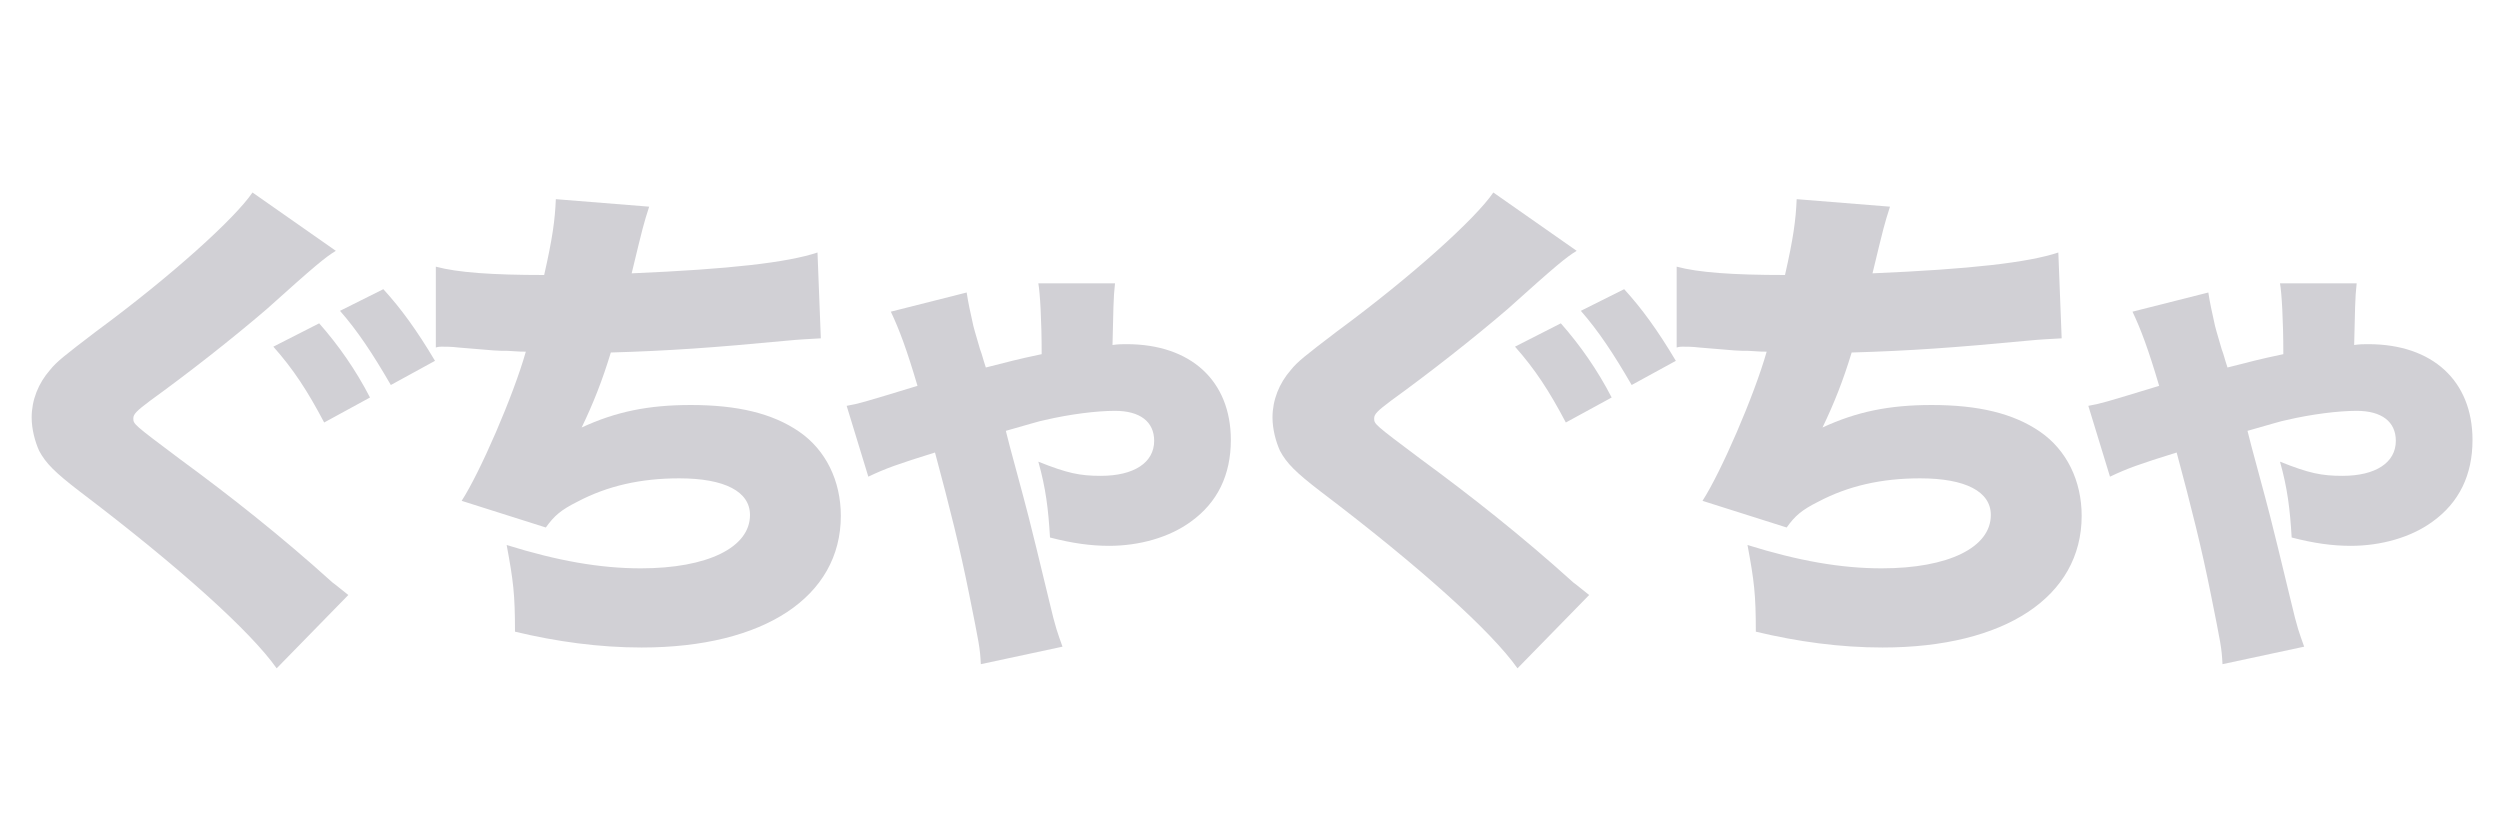<?xml version="1.0" encoding="utf-8"?>
<!-- Generator: Adobe Illustrator 23.1.1, SVG Export Plug-In . SVG Version: 6.00 Build 0)  -->
<svg version="1.1" id="Layer_1" xmlns="http://www.w3.org/2000/svg" xmlns:xlink="http://www.w3.org/1999/xlink" x="0px" y="0px"
	 viewBox="0 0 300 100" style="enable-background:new 0 0 300 100;" xml:space="preserve">
<style type="text/css">
	.st0{fill:none;stroke:#231F20;stroke-width:1.5;stroke-linecap:round;stroke-miterlimit:10;}
	.st1{fill:none;stroke:#231F20;stroke-width:1.5;stroke-linecap:round;stroke-linejoin:round;stroke-miterlimit:10;}
	.st2{fill:none;stroke:#231F20;stroke-linecap:round;stroke-miterlimit:10;}
	.st3{fill:none;stroke:#231F20;stroke-linecap:round;stroke-miterlimit:10;stroke-dasharray:1.03,2.061;}
	.st4{fill:none;stroke:#231F20;stroke-linecap:round;stroke-miterlimit:10;stroke-dasharray:0.978,1.956;}
	.st5{fill:none;stroke:#231F20;stroke-linecap:round;stroke-miterlimit:10;stroke-dasharray:1.072,2.144;}
	.st6{fill:none;stroke:#231F20;stroke-linecap:round;stroke-miterlimit:10;stroke-dasharray:1,2;}
	.st7{fill:#231F20;}
	.st8{fill:none;stroke:#FFFFFF;stroke-width:2;stroke-linecap:round;stroke-miterlimit:10;}
	.st9{fill:#FFFFFF;}
	.st10{fill:#DFC669;}
	.st11{fill:#EF569F;}
	.st12{fill:none;stroke:#231F20;stroke-width:2;stroke-linecap:round;stroke-miterlimit:10;}
	.st13{fill:#036C9B;}
	.st14{fill:#08C792;}
	.st15{fill:#3F3F3F;}
	.st16{fill:#A3A3A5;}
	.st17{fill:#B21F25;}
	.st18{fill:#E87E57;}
	.st19{fill:#D1D0D5;}
	.st20{fill:#2394A0;}
	.st21{fill:#838080;}
	.st22{fill:#55AF2F;}
	.st23{fill:#9C8035;}
</style>
<g>
	<path class="st19" d="M40.3,30.1c-1.3,0.8-2.4,1.7-8.3,7c-4.2,3.6-9.3,7.6-14,11c-1.6,1.2-2,1.6-2,2.1c0,0.7,0,0.7,5.6,4.9
		c6,4.4,12.1,9.2,18.3,14.8c0.3,0.2,1,0.8,1.9,1.5l-8.6,8.8c-3.1-4.4-11.6-12.1-23.6-21.2c-3-2.3-4.1-3.4-4.9-4.9
		c-0.5-1.1-0.9-2.6-0.9-4c0-2.1,0.8-4.1,2.2-5.7c0.8-1,1.7-1.7,5.5-4.6c9.1-6.7,16.7-13.6,18.8-16.7L40.3,30.1z M38.3,38.8
		c2.3,2.6,4.4,5.6,6.1,8.9l-5.5,3c-2-3.8-3.7-6.4-6.1-9.1L38.3,38.8z M46,34.7c2.1,2.3,4,4.9,6.2,8.6l-5.3,2.9
		c-2.2-3.8-4-6.5-6.1-8.9L46,34.7z"/>
	<path class="st19" d="M52.3,32c2.6,0.7,6.7,1,13,1c1-4.4,1.3-6.6,1.4-9.1l11.2,0.9c-0.7,2.2-0.7,2.2-2.1,8
		c11.8-0.5,18.7-1.3,22.3-2.5l0.4,10.3c-1.6,0.1-2.2,0.1-4.3,0.3c-8.4,0.8-13.9,1.2-20.9,1.4c-1,3.3-2.1,6.1-3.5,9
		c4.1-1.9,8-2.7,13.1-2.7c5.6,0,9.8,1,13,3.2c3.2,2.2,5,5.9,5,10.1c0,9.7-9.2,15.8-23.9,15.8c-5.1,0-10.2-0.7-15.2-1.9
		c0-4.5-0.2-6.1-1-10.4c6.1,1.9,11.2,2.8,16.1,2.8c8,0,13.1-2.5,13.1-6.4c0-2.8-3-4.4-8.5-4.4c-4.6,0-8.6,0.9-12.2,2.8
		c-2,1-2.8,1.7-3.8,3.1l-10.1-3.2c2.2-3.4,6.2-12.6,7.7-17.9c-0.6,0-0.6,0-2.2-0.1c-1.2,0-1.3,0-5.9-0.4c-0.8-0.1-1.5-0.1-2-0.1
		c-0.1,0-0.4,0-0.7,0.1L52.3,32z"/>
	<path class="st19" d="M116,35.1c0.2,1.3,0.4,2.2,0.8,4c0.1,0.4,0.1,0.4,0.8,2.8c0.3,0.8,0.3,1,0.7,2.2c3.2-0.8,3.4-0.9,6.7-1.6
		c0-4.1-0.2-7.4-0.4-8.5h9.2c-0.2,1.7-0.2,3.4-0.3,7.4c0.7-0.1,1.1-0.1,1.7-0.1c7.7,0,12.5,4.4,12.5,11.5c0,4.2-1.6,7.5-4.8,9.8
		c-2.6,1.9-6.2,2.9-9.8,2.9c-2.2,0-4.4-0.3-7.1-1c-0.2-3.4-0.5-5.9-1.4-9.1c3.5,1.4,5,1.7,7.5,1.7c4,0,6.4-1.6,6.4-4.2
		c0-2.3-1.7-3.6-4.7-3.6c-2.2,0-5.4,0.4-8.4,1.1c-0.6,0.1-2.2,0.6-4.7,1.3c0.4,1.6,0.4,1.6,1.4,5.3c1.1,4.1,1.2,4.3,3.8,15.1
		c0.8,3.4,1,3.8,1.6,5.5l-9.8,2.1c-0.1-2-0.2-2.4-1.4-8.4c-1.1-5.5-2.3-10.3-4.1-17c-4.5,1.4-5.9,1.9-8,2.9l-2.6-8.5
		c1.6-0.3,1.6-0.3,8.5-2.4c-1.3-4.4-2.2-6.8-3.2-8.9L116,35.1z"/>
	<path class="st19" d="M189.2,30.1c-1.3,0.8-2.4,1.7-8.3,7c-4.2,3.6-9.3,7.6-14,11c-1.6,1.2-2,1.6-2,2.1c0,0.7,0,0.7,5.6,4.9
		c6,4.4,12.1,9.2,18.3,14.8c0.3,0.2,1,0.8,1.9,1.5l-8.6,8.8c-3.1-4.4-11.6-12.1-23.6-21.2c-3-2.3-4.1-3.4-4.9-4.9
		c-0.5-1.1-0.9-2.6-0.9-4c0-2.1,0.8-4.1,2.2-5.7c0.8-1,1.7-1.7,5.5-4.6c9.1-6.7,16.7-13.6,18.8-16.7L189.2,30.1z M187.3,38.8
		c2.3,2.6,4.4,5.6,6.1,8.9l-5.5,3c-2-3.8-3.7-6.4-6.1-9.1L187.3,38.8z M194.9,34.7c2.1,2.3,4,4.9,6.2,8.6l-5.3,2.9
		c-2.2-3.8-4-6.5-6.1-8.9L194.9,34.7z"/>
	<path class="st19" d="M201.2,32c2.6,0.7,6.7,1,13,1c1-4.4,1.3-6.6,1.4-9.1l11.2,0.9c-0.7,2.2-0.7,2.2-2.1,8
		c11.8-0.5,18.7-1.3,22.3-2.5l0.4,10.3c-1.6,0.1-2.2,0.1-4.3,0.3c-8.4,0.8-13.9,1.2-20.9,1.4c-1,3.3-2.1,6.1-3.5,9
		c4.1-1.9,8-2.7,13.1-2.7c5.6,0,9.8,1,13,3.2c3.2,2.2,5,5.9,5,10.1c0,9.7-9.2,15.8-23.9,15.8c-5.1,0-10.2-0.7-15.2-1.9
		c0-4.5-0.2-6.1-1-10.4c6.1,1.9,11.2,2.8,16.1,2.8c8,0,13.1-2.5,13.1-6.4c0-2.8-3-4.4-8.5-4.4c-4.6,0-8.6,0.9-12.2,2.8
		c-2,1-2.8,1.7-3.8,3.1l-10.1-3.2c2.2-3.4,6.2-12.6,7.7-17.9c-0.6,0-0.6,0-2.2-0.1c-1.2,0-1.3,0-5.9-0.4c-0.8-0.1-1.5-0.1-2-0.1
		c-0.1,0-0.4,0-0.7,0.1L201.2,32z"/>
	<path class="st19" d="M265,35.1c0.2,1.3,0.4,2.2,0.8,4c0.1,0.4,0.1,0.4,0.8,2.8c0.3,0.8,0.3,1,0.7,2.2c3.2-0.8,3.4-0.9,6.7-1.6
		c0-4.1-0.2-7.4-0.4-8.5h9.2c-0.2,1.7-0.2,3.4-0.3,7.4c0.7-0.1,1.1-0.1,1.7-0.1c7.7,0,12.5,4.4,12.5,11.5c0,4.2-1.6,7.5-4.8,9.8
		c-2.6,1.9-6.2,2.9-9.8,2.9c-2.2,0-4.4-0.3-7.1-1c-0.2-3.4-0.5-5.9-1.4-9.1c3.5,1.4,5,1.7,7.5,1.7c4,0,6.4-1.6,6.4-4.2
		c0-2.3-1.7-3.6-4.7-3.6c-2.2,0-5.4,0.4-8.4,1.1c-0.6,0.1-2.2,0.6-4.7,1.3c0.4,1.6,0.4,1.6,1.4,5.3c1.1,4.1,1.2,4.3,3.8,15.1
		c0.8,3.4,1,3.8,1.6,5.5l-9.8,2.1c-0.1-2-0.2-2.4-1.4-8.4c-1.1-5.5-2.3-10.3-4.1-17c-4.5,1.4-5.9,1.9-8,2.9l-2.6-8.5
		c1.6-0.3,1.6-0.3,8.5-2.4c-1.3-4.4-2.2-6.8-3.2-8.9L265,35.1z"/>
</g>
</svg>
